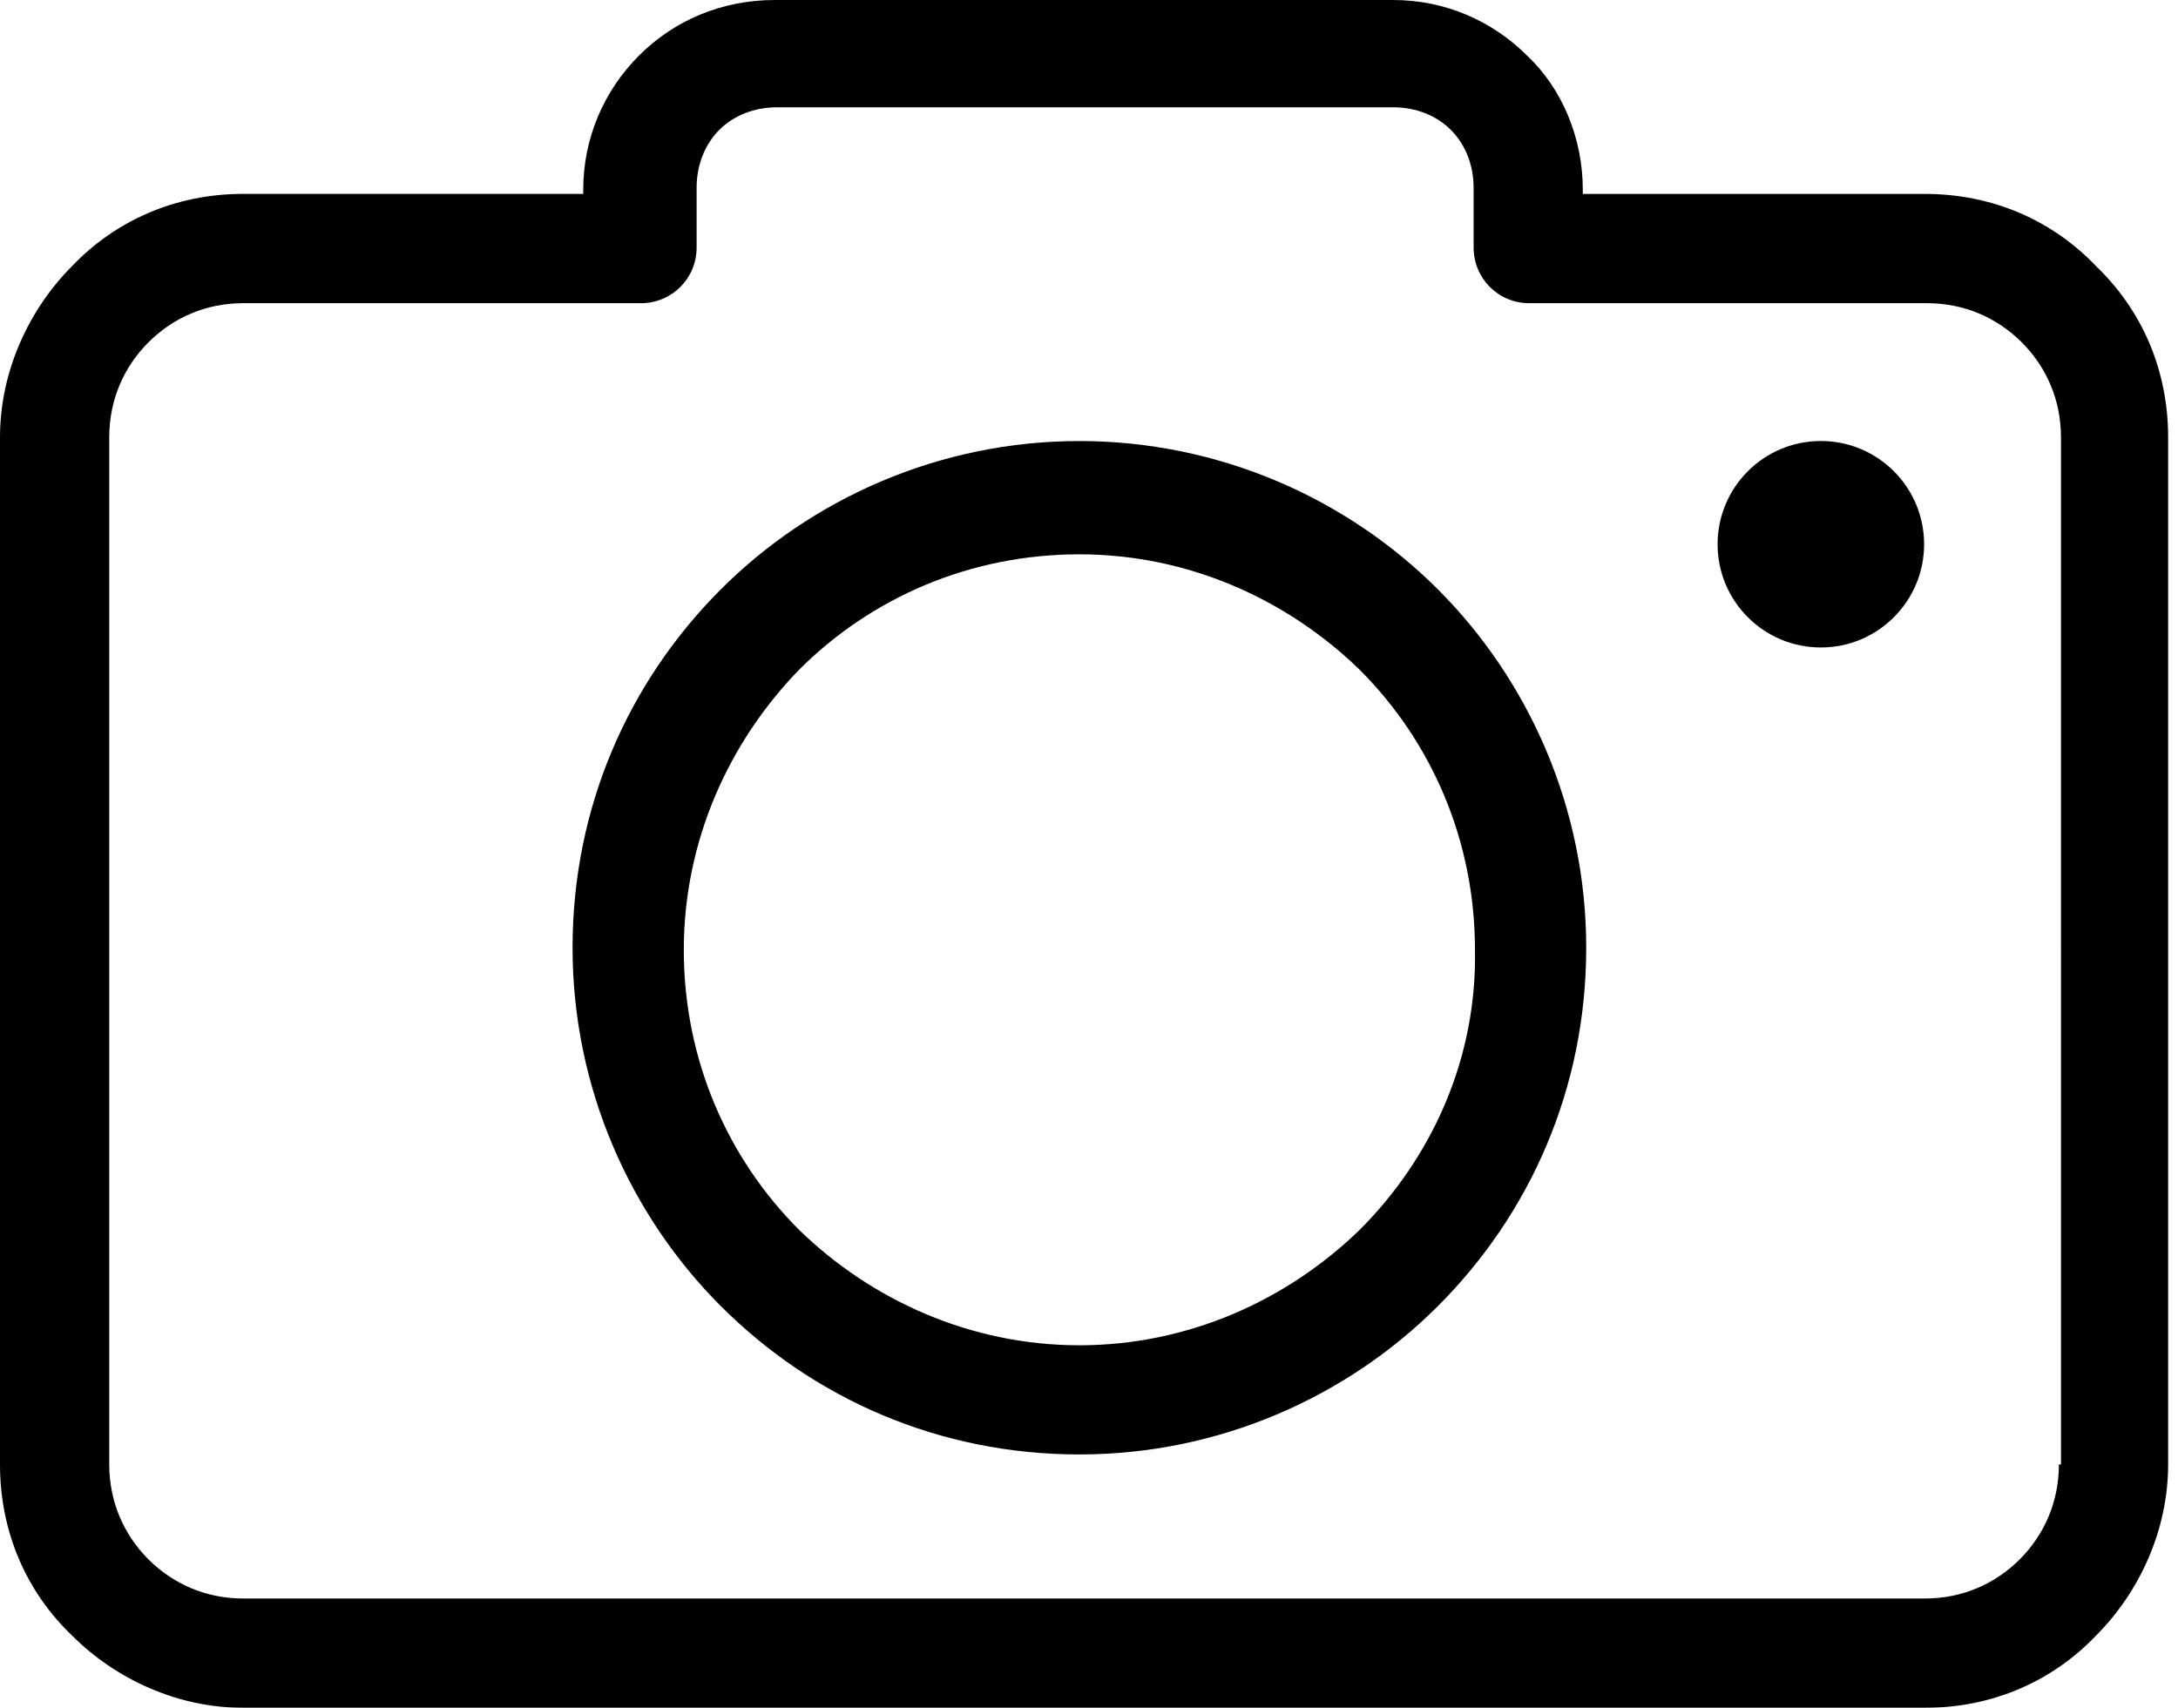 <svg xmlns="http://www.w3.org/2000/svg" width="51" height="40" viewBox="0 0 51 40">
    <defs>
        <filter id="ykuul5ee1a">
            <feColorMatrix in="SourceGraphic" values="0 0 0 0 1 0 0 0 0 1 0 0 0 0 1 0 0 0 1 0"/>
        </filter>
    </defs>
    <g fill="none" fill-rule="evenodd">
        <g>
            <g>
                <g>
                    <g filter="url(#ykuul5ee1a)" transform="translate(-1059 -1634) translate(280 1509) translate(696) translate(83 125)">
                        <g fill="#000" fill-rule="nonzero">
                            <path d="M49.08 6.232c-1.013-1.063-2.413-1.69-4.005-1.69h-8.012v-.098c0-1.207-.482-2.367-1.303-3.14C34.94.484 33.83 0 32.624 0H18.146C16.89 0 15.78.483 14.96 1.304c-.82.822-1.303 1.933-1.303 3.14v.097H5.695c-1.593 0-2.992.628-4.006 1.69C.676 7.247 0 8.697 0 10.242V34.3c0 1.594.627 2.995 1.69 4.01C2.702 39.323 4.15 40 5.694 40h39.38c1.592 0 2.992-.628 4.005-1.69 1.014-1.015 1.69-2.465 1.69-4.01V10.242c0-1.595-.628-2.996-1.69-4.01zM48.26 34.3h-.049c0 .87-.337 1.642-.916 2.222-.58.58-1.352.918-2.22.918H5.695c-.869 0-1.641-.339-2.22-.918-.58-.58-.917-1.353-.917-2.222V10.242c0-.87.338-1.643.917-2.223.579-.58 1.351-.918 2.22-.918h9.314c.724 0 1.303-.58 1.303-1.304v-1.4c0-.532.193-1.015.53-1.354.338-.338.821-.53 1.352-.53h14.43c.53 0 1.013.192 1.35.53.339.339.532.822.532 1.353v1.401c0 .725.579 1.304 1.303 1.304h9.314c.869 0 1.64.339 2.22.918.579.58.917 1.353.917 2.223V34.3z"/>
                            <path d="M25.275 10.33c-3.28 0-6.272 1.35-8.395 3.473-2.17 2.171-3.473 5.114-3.473 8.395 0 3.28 1.35 6.272 3.473 8.394 2.171 2.171 5.114 3.474 8.395 3.474 3.28 0 6.272-1.35 8.394-3.474 2.171-2.17 3.474-5.114 3.474-8.394 0-3.28-1.351-6.272-3.474-8.395-2.122-2.122-5.114-3.473-8.394-3.473zm6.561 18.477c-1.689 1.64-4.004 2.702-6.561 2.702-2.557 0-4.873-1.061-6.562-2.702-1.688-1.688-2.701-4.004-2.701-6.561 0-2.557 1.061-4.873 2.701-6.561 1.689-1.689 4.005-2.702 6.562-2.702 2.557 0 4.872 1.061 6.561 2.702 1.689 1.688 2.702 4.004 2.702 6.561.048 2.557-1.013 4.873-2.702 6.561z"/>
                            <circle cx="42.637" cy="12.747" r="2.418"/>
                        </g>
                    </g>
                </g>
            </g>
        </g>
    </g>
</svg>
